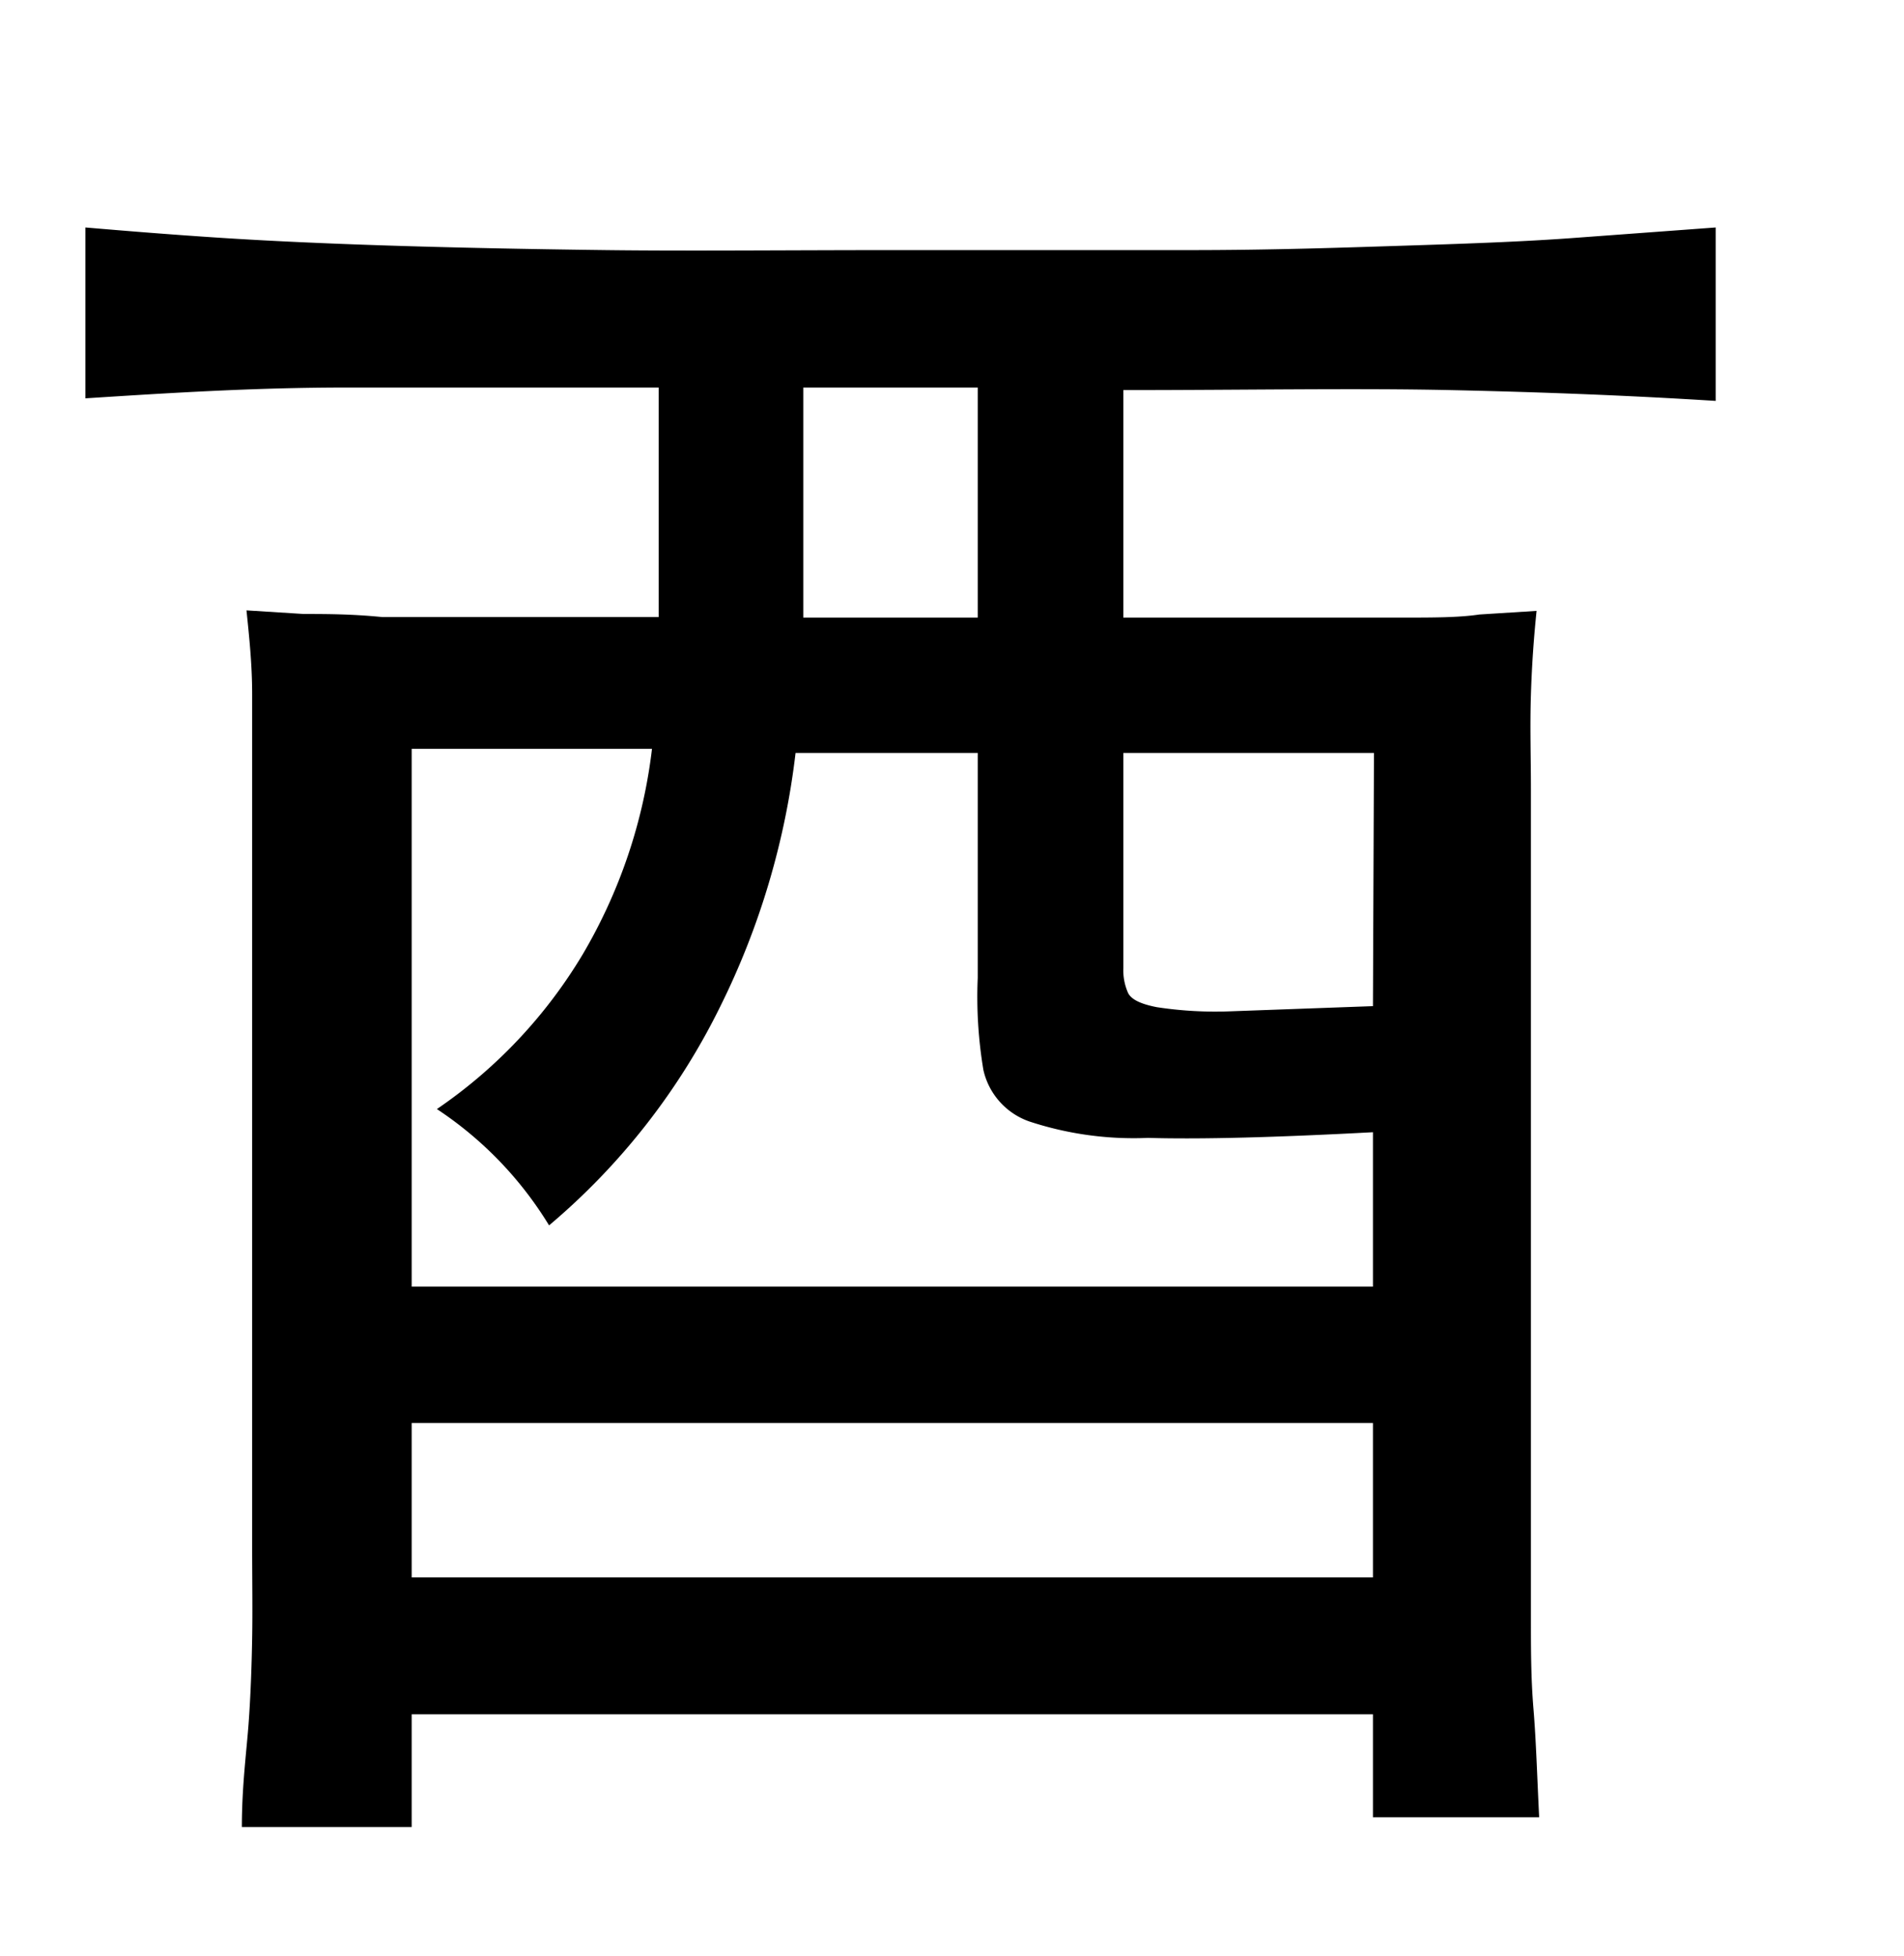 <svg xmlns="http://www.w3.org/2000/svg" viewBox="0 0 37 38"><title>radical</title><g id="radical-164" data-name="Layer 2"><path d="M21.83,12h5.42c.6,0,1.1,0,1.5-.06l1.11-.07c-.05.49-.09,1-.11,1.63s0,1.2,0,1.84V29.67c0,.63,0,1.23,0,1.8s0,1.14.05,1.74.07,1.29.11,2.1H26.68v-2H8V35.5H4.7c0-.79.09-1.46.13-2s.06-1.11.07-1.66,0-1.16,0-1.81,0-1.48,0-2.47V15.33c0-.64,0-1.25,0-1.84s-.06-1.14-.11-1.63l1.11.07c.42,0,.93,0,1.53.06H12.8V7.53q-3.29,0-6.05,0c-1.84,0-3.53.11-5.09.21V4.42c.82.07,1.69.14,2.61.2s2,.11,3.24.15,2.66.07,4.27.09,3.51,0,5.68,0,4.07,0,5.68,0,3-.05,4.26-.09,2.3-.08,3.23-.15l2.71-.2V7.79c-1.58-.1-3.3-.17-5.15-.21s-4,0-6.36,0Zm-6.37,2.63A15,15,0,0,1,14,19.55a13.15,13.15,0,0,1-3.33,4.26,7.19,7.19,0,0,0-2.18-2.26,9.6,9.6,0,0,0,2.83-3,10.22,10.22,0,0,0,1.35-4H8V25H26.68V22c-1.88.1-3.33.14-4.37.11A6.47,6.47,0,0,1,20,21.79a1.38,1.38,0,0,1-.89-1A8.6,8.6,0,0,1,19,19V14.63ZM8,30.65H26.68v-3H8ZM19,12V7.53H15.61V12Zm7.7,2.63H21.83v4.18a1.08,1.08,0,0,0,.09.48c.06.13.25.22.56.28a7.53,7.53,0,0,0,1.44.08l2.76-.1Z"/></g></svg>